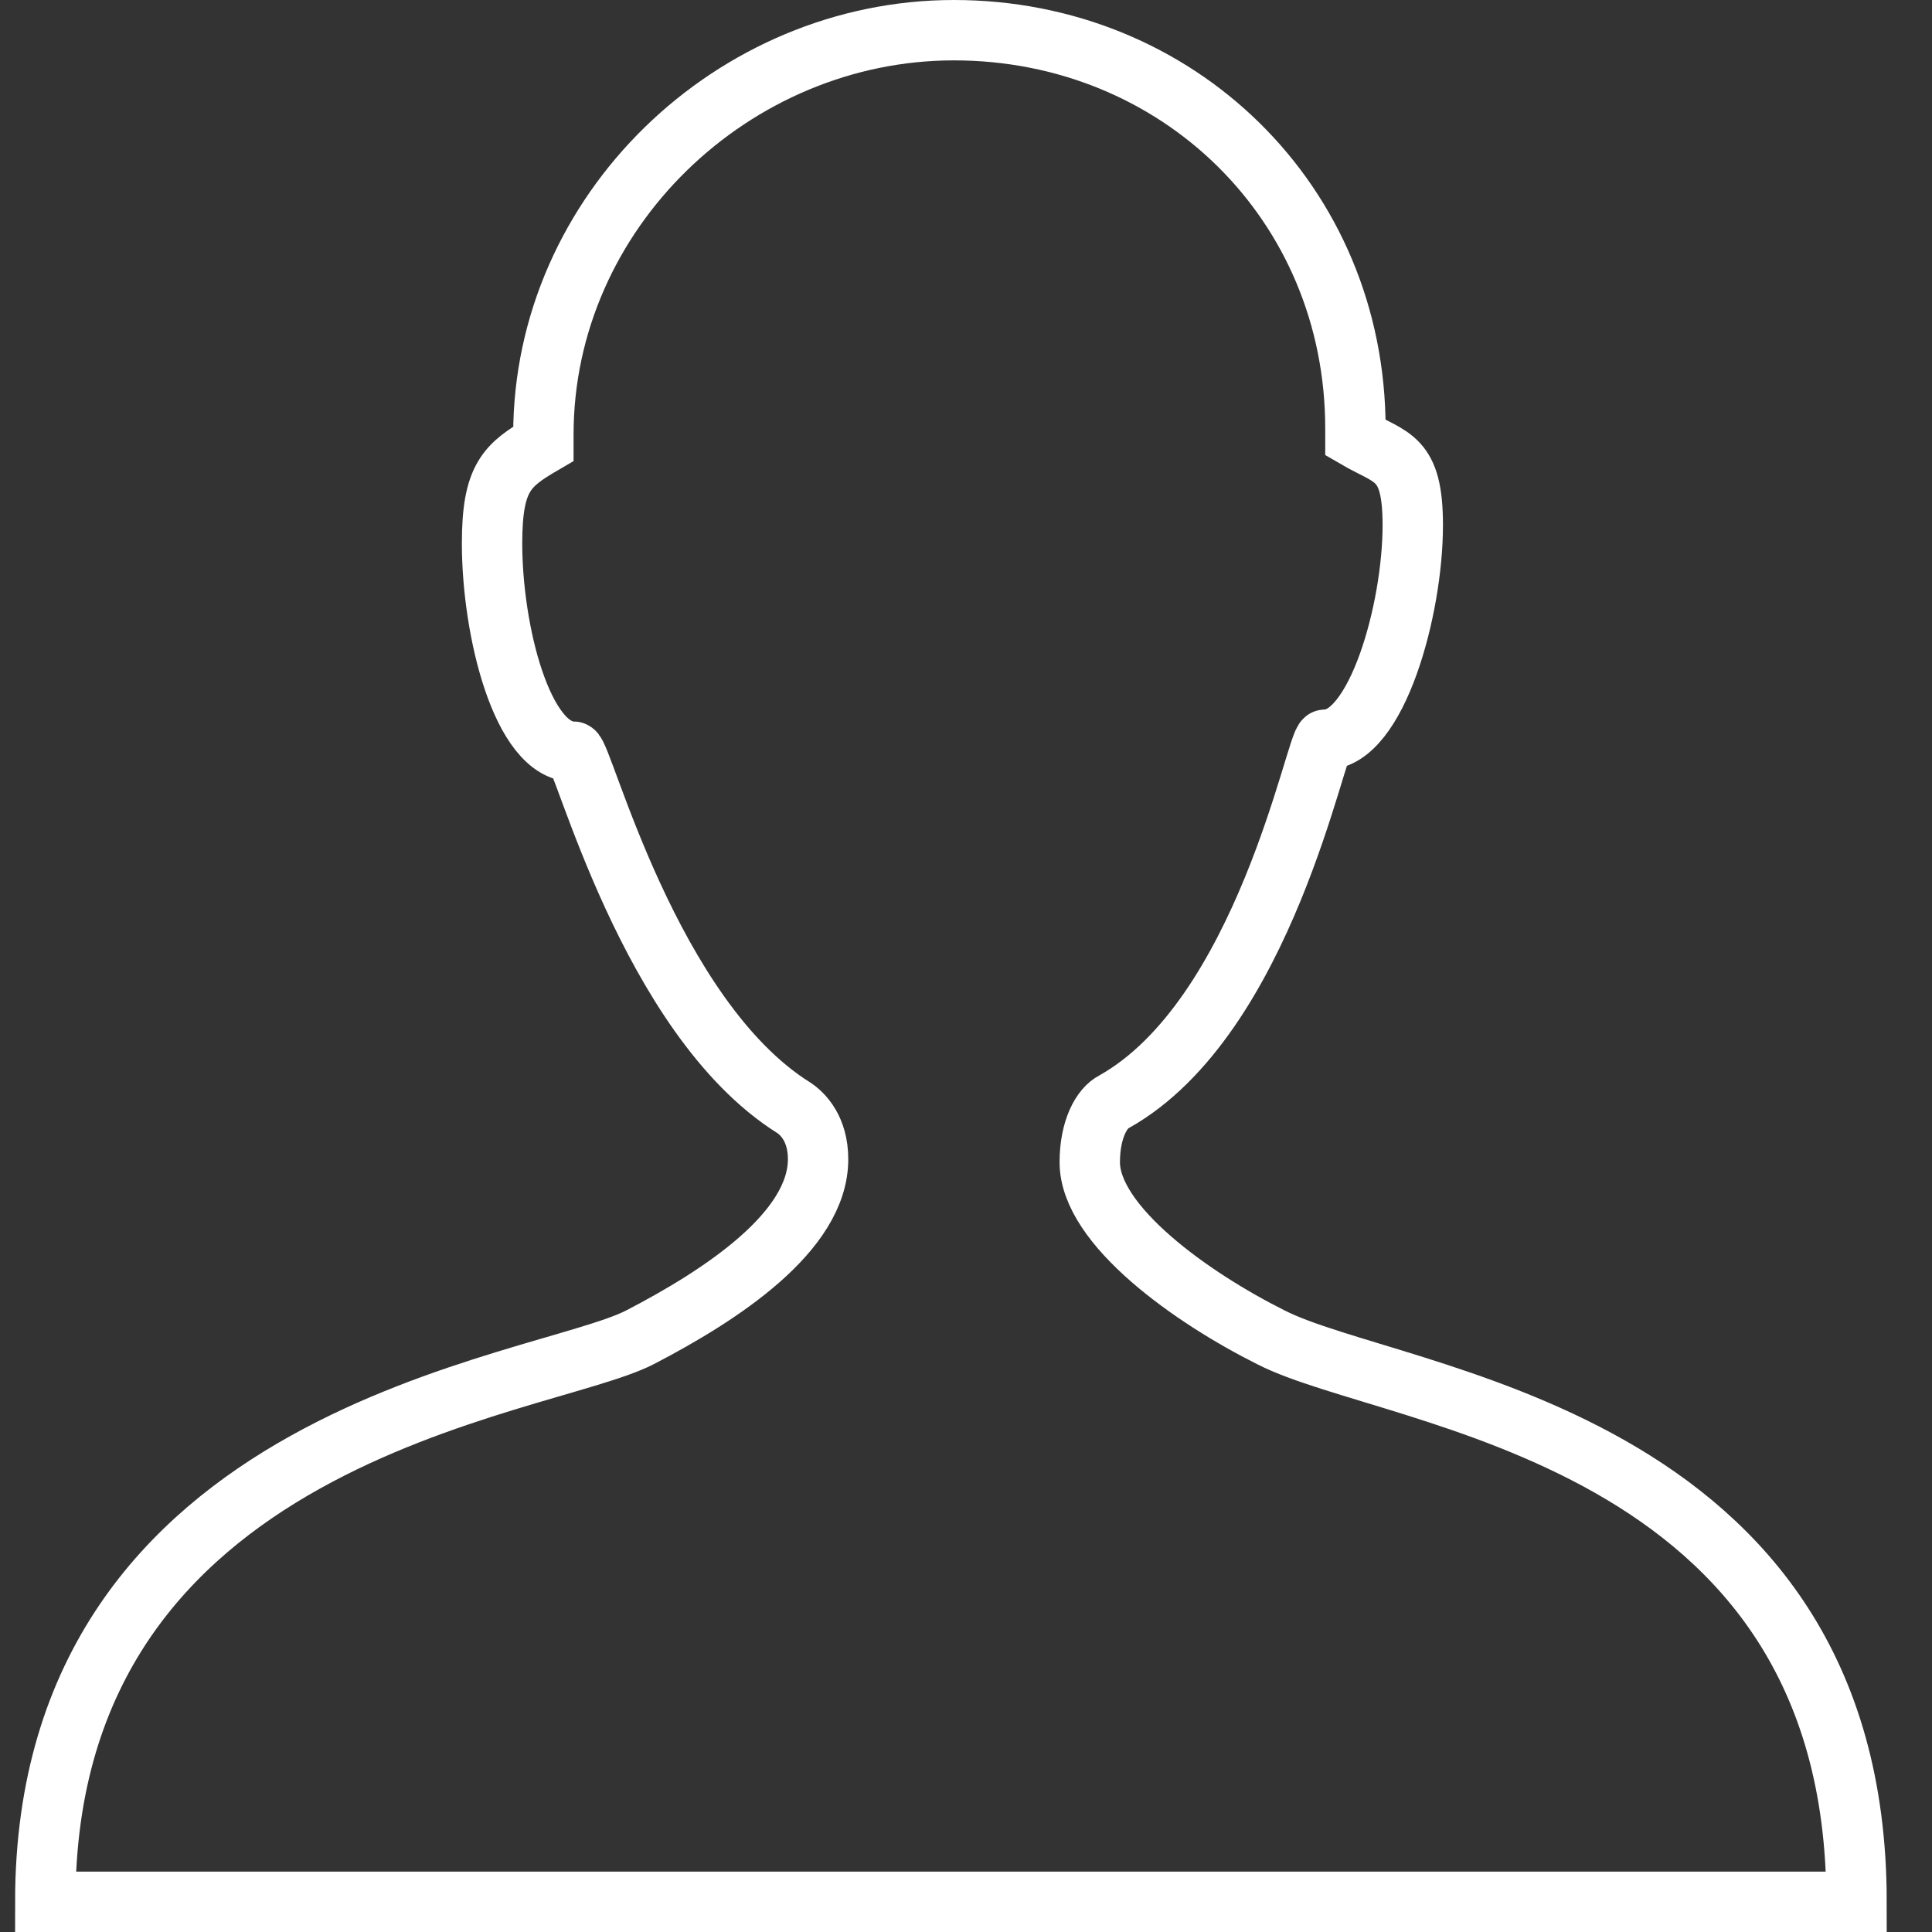 <svg viewBox="-0.5 0 64 64" version="1.1" xmlns="http://www.w3.org/2000/svg" xmlns:xlink="http://www.w3.org/1999/xlink" xmlns:sketch="http://www.bohemiancoding.com/sketch/ns" fill="#ffffff" stroke="#ffffff"><rect x="-0.5" y="0" width="64" height="64" fill="#333333" stroke="none"/><g id="SVGRepo_bgCarrier" stroke-width="0"></g><g id="SVGRepo_tracerCarrier" stroke-linecap="round" stroke-linejoin="round"></g><g id="SVGRepo_iconCarrier"> <title>Person</title> <desc>Created with Sketch.</desc> <defs> </defs> <g id="Page-1" stroke="none" stroke-width="1" fill="none" fill-rule="evenodd" sketch:type="MSPage"> <path d="M41.6,44.3 C39,43 35.6,40.6 35.6,38.5 C35.6,37.4 36,36.7 36.4,36.5 C41.4,33.7 43.1,24.5 43.4,24.5 C45.1,24.5 46.3,20.2 46.3,17.4 C46.3,15.1 45.6,15.2 44.4,14.5 L44.4,14.2 C44.4,6.7 38.5,1 31.1,1 C23.8,1 17.5,7 17.5,14.4 L17.5,14.7 C16.3,15.4 15.8,15.8 15.8,18 C15.8,20.9 16.8,24.9 18.5,24.9 C18.8,24.9 21,33.7 25.8,36.7 C26.1,36.9 26.6,37.4 26.6,38.4 C26.6,40.8 23.4,42.9 20.7,44.3 C17.4,46 1,47.4 1,63 L61,63 C61,47.4 45.7,46.4 41.6,44.3 L41.6,44.3 Z" id="Person" stroke="#ffffff" stroke-width="2" sketch:type="MSShapeGroup"> </path> </g> </g></svg>